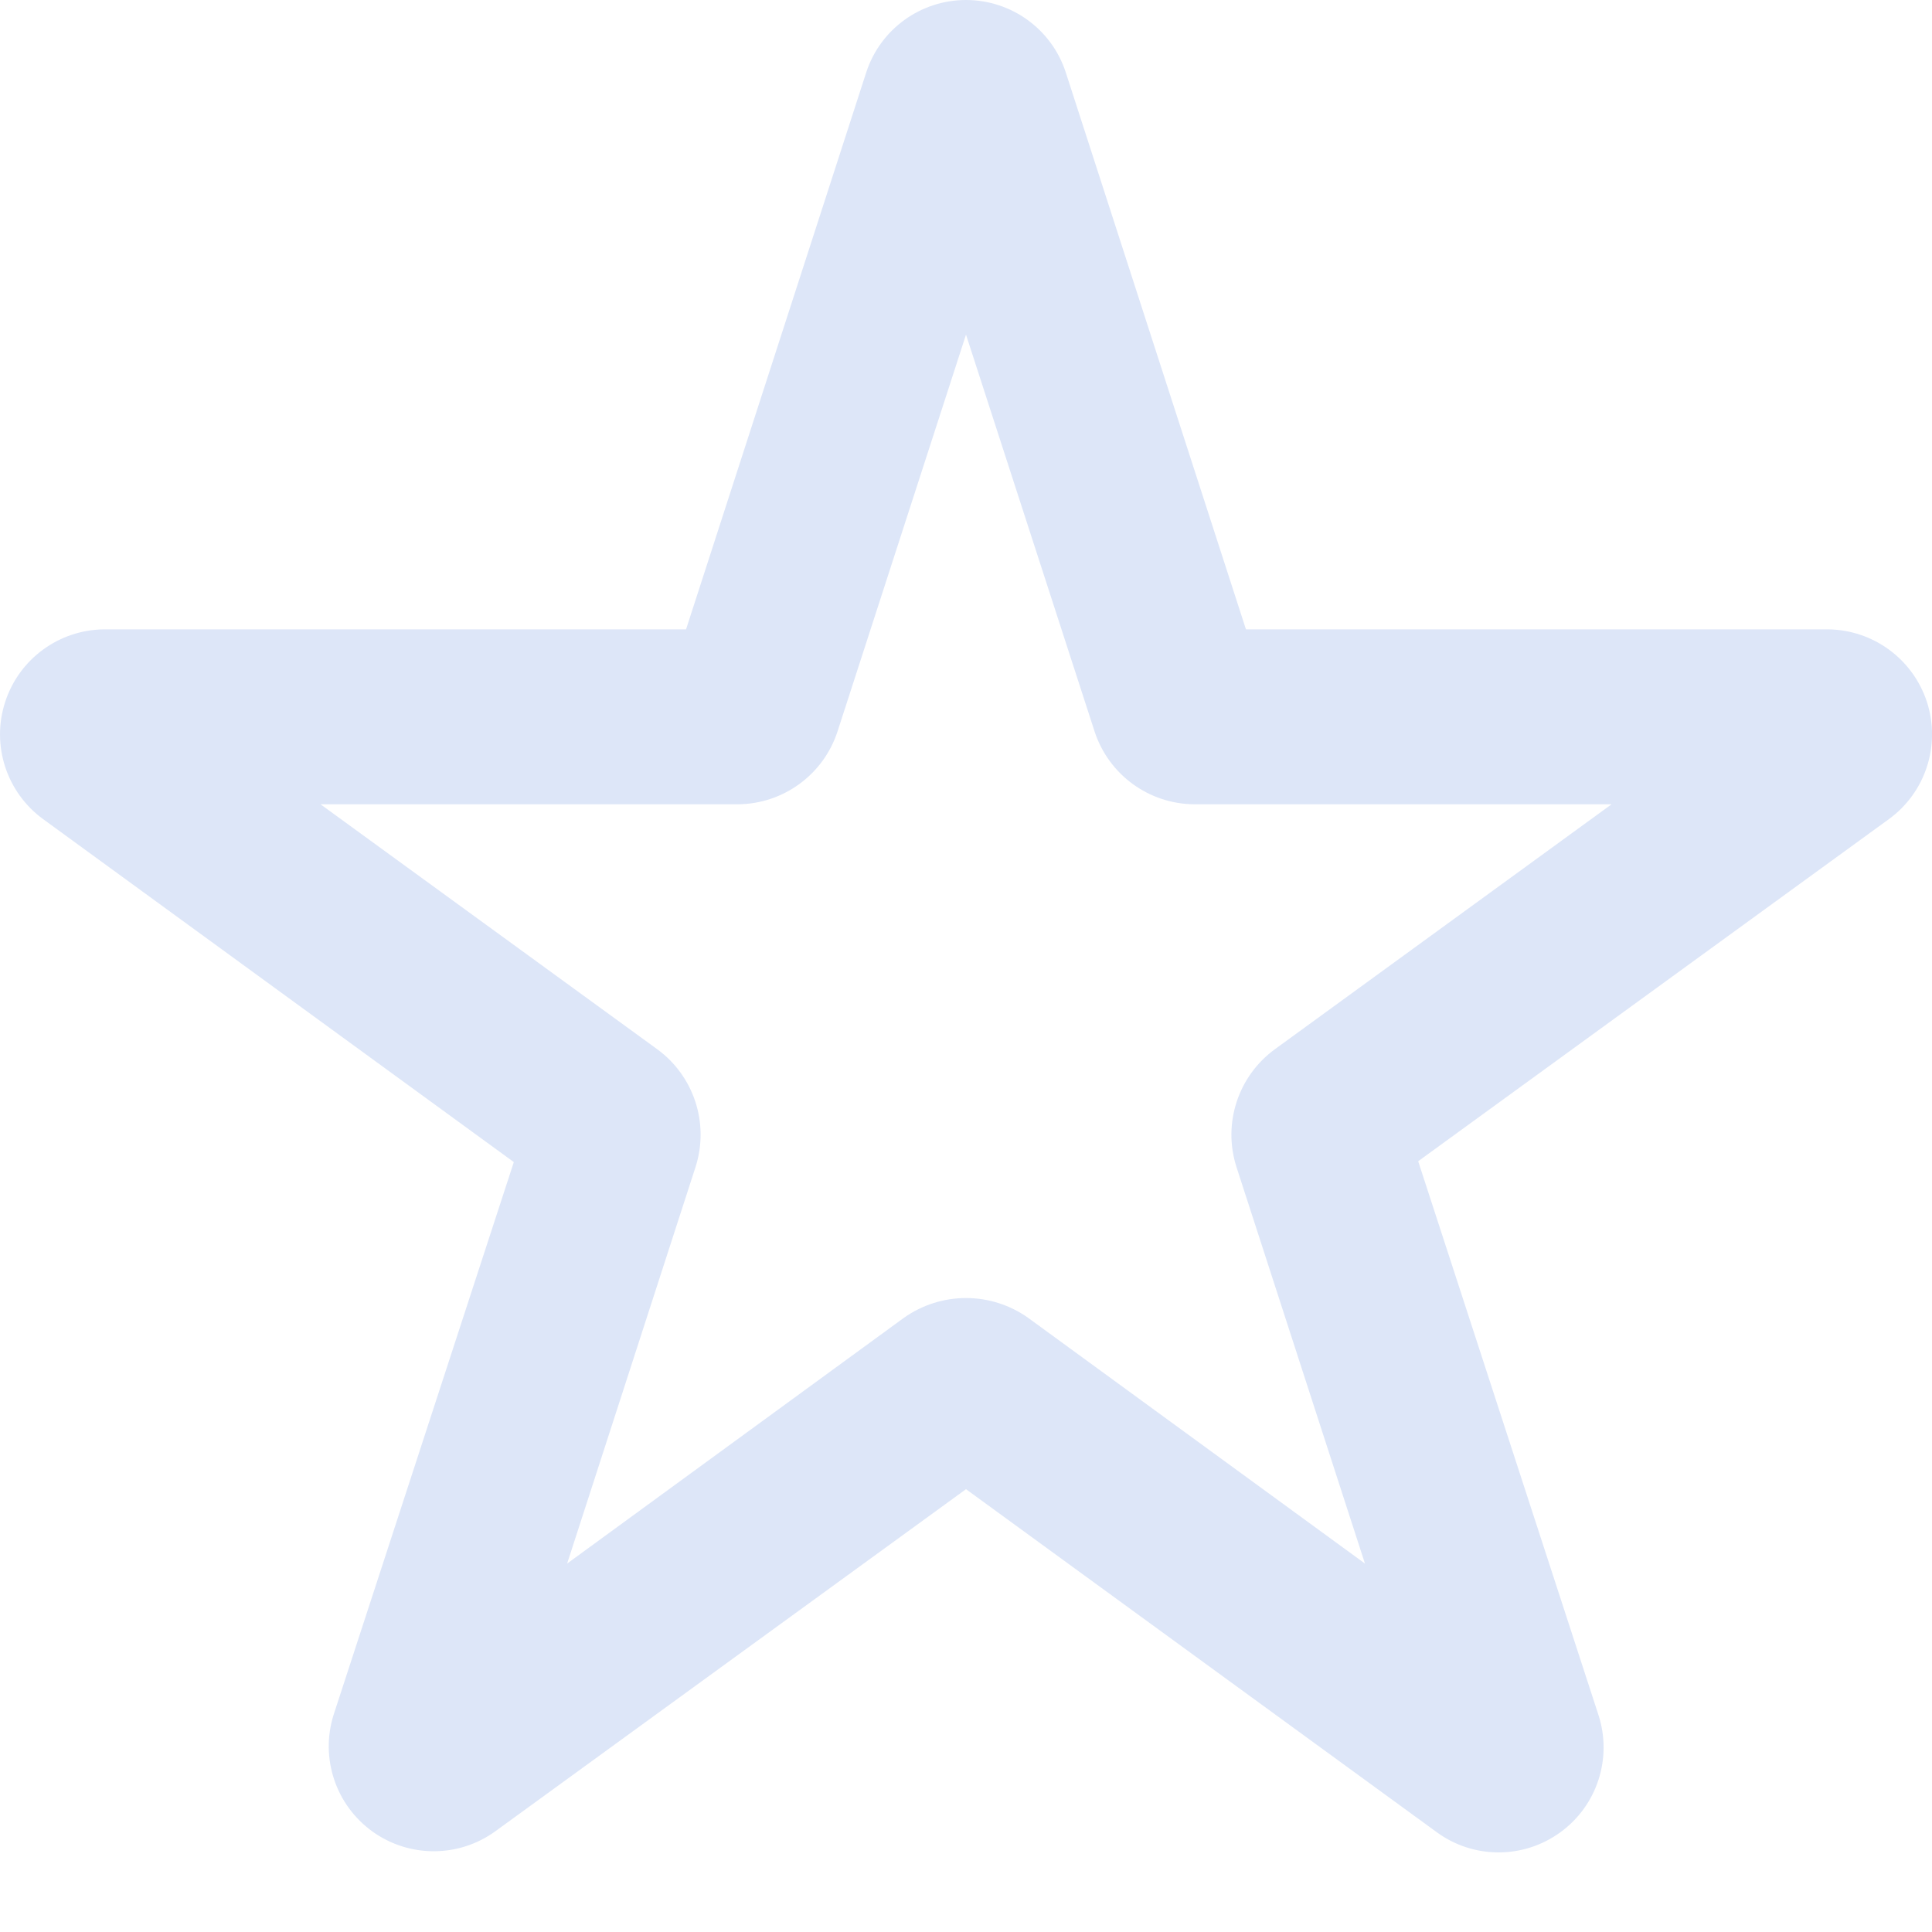 <svg width="20" height="20" viewBox="0 0 20 20" fill="none" xmlns="http://www.w3.org/2000/svg">
<path fill-rule="evenodd" clip-rule="evenodd" d="M10 3.464L8.669 7.575C8.522 8.021 8.107 8.323 7.637 8.326H3.318L6.804 10.862C7.183 11.139 7.343 11.627 7.202 12.075L5.871 16.186L9.357 13.642C9.743 13.369 10.258 13.369 10.643 13.642L14.13 16.186L12.798 12.075C12.657 11.627 12.818 11.139 13.197 10.862L16.683 8.326H12.364C11.894 8.323 11.479 8.021 11.332 7.575L10 3.464ZM8.968 0.747C9.114 0.301 9.531 0 10 0C10.469 0 10.886 0.301 11.032 0.747L12.898 6.515H18.919C19.389 6.518 19.803 6.822 19.948 7.268C20.092 7.715 19.933 8.204 19.553 8.48L14.681 12.021L16.547 17.753C16.693 18.201 16.533 18.693 16.151 18.969C15.769 19.246 15.252 19.245 14.872 18.966L10 15.416L5.128 18.957C4.749 19.232 4.236 19.233 3.856 18.96C3.475 18.686 3.313 18.2 3.453 17.753L5.319 12.03L0.447 8.48C0.068 8.204 -0.092 7.715 0.053 7.268C0.197 6.822 0.611 6.518 1.081 6.515H7.102L8.968 0.747Z" fill="#DDE6F8"/>
</svg>
